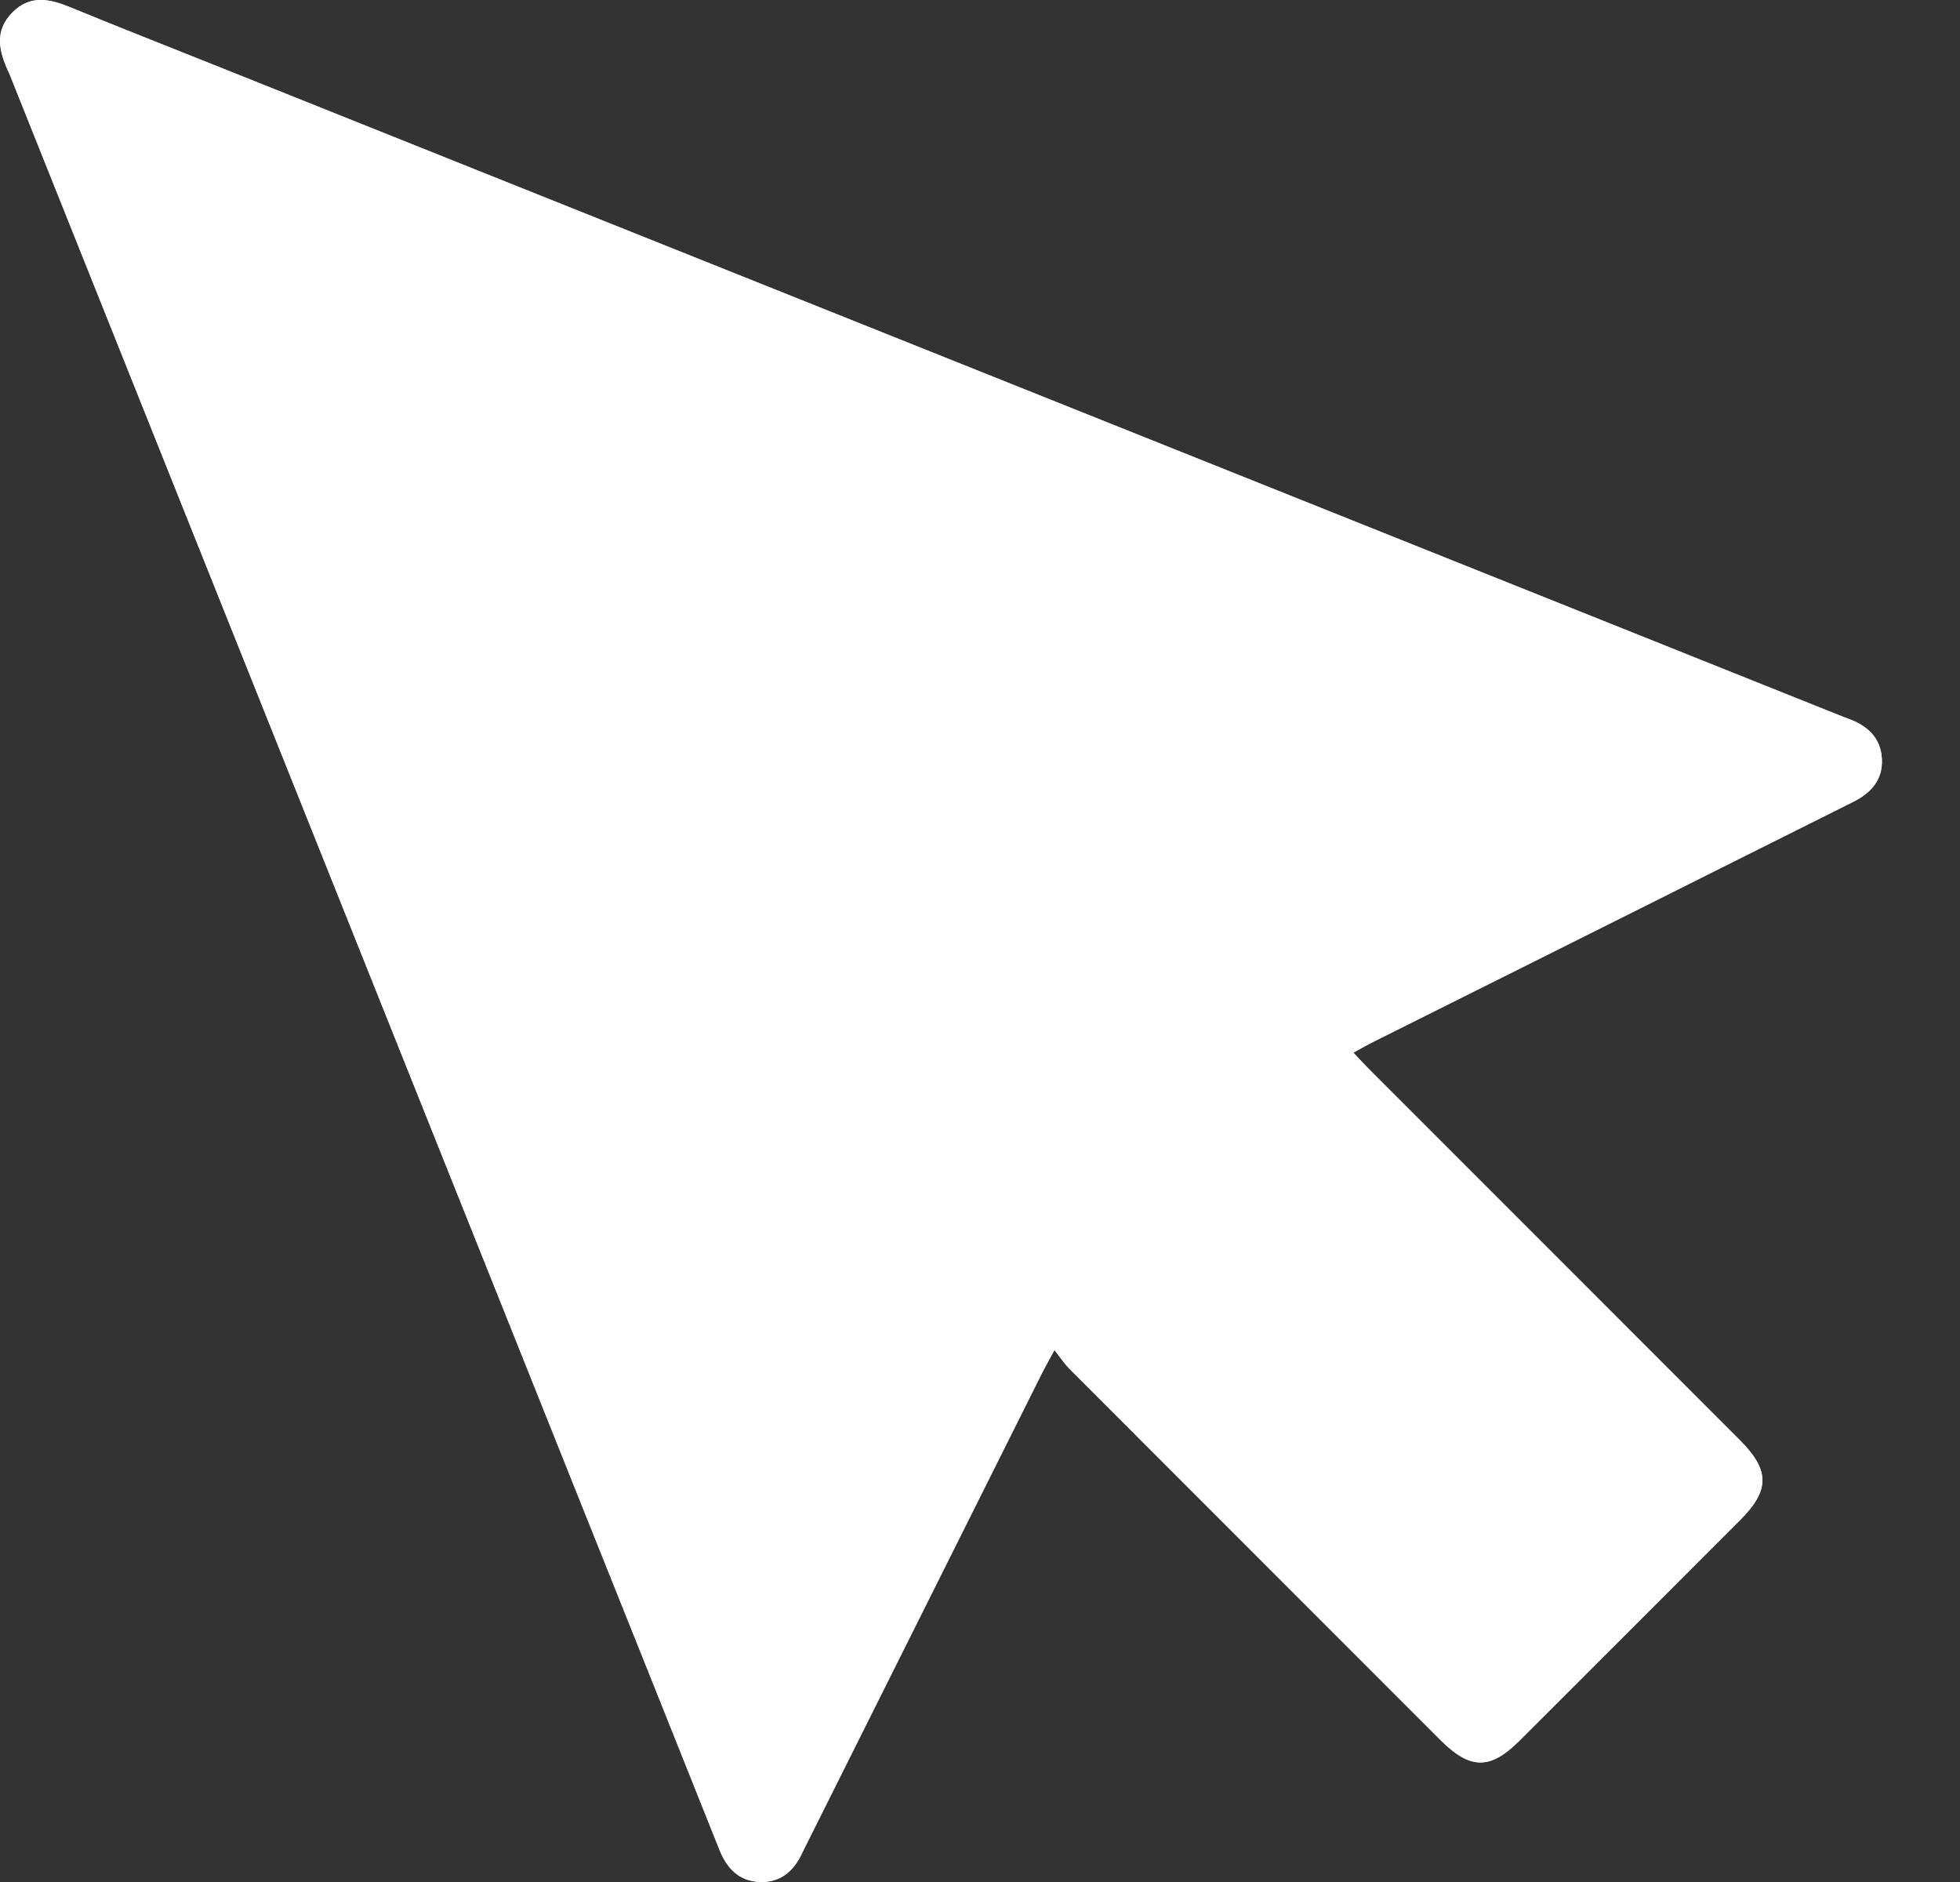<svg width="25" height="24" viewBox="0 0 25 24" fill="none" xmlns="http://www.w3.org/2000/svg">
<rect x="0" y="0" width="25" height="24" fill="#333333" stroke="none"/>
<path d="M13.45 17.216C13.53 17.317 13.581 17.396 13.646 17.461C15.221 19.038 16.797 20.613 18.372 22.189C18.751 22.568 19.007 22.571 19.38 22.198C20.319 21.262 21.255 20.324 22.192 19.387C22.577 19.002 22.575 18.748 22.186 18.36C20.61 16.784 19.034 15.208 17.459 13.632C17.396 13.569 17.336 13.502 17.262 13.424C17.363 13.368 17.442 13.322 17.524 13.282C18.617 12.735 19.71 12.19 20.803 11.643C21.746 11.172 22.687 10.699 23.63 10.229C23.861 10.114 24.015 9.949 24.003 9.68C23.99 9.411 23.822 9.256 23.58 9.168C23.532 9.151 23.486 9.131 23.439 9.113C16.53 6.349 9.621 3.585 2.711 0.821C2.109 0.579 1.504 0.344 0.904 0.096C0.638 -0.014 0.385 -0.072 0.157 0.161C-0.073 0.394 -0.012 0.652 0.106 0.91C0.113 0.926 0.12 0.941 0.127 0.956C2.552 7.021 4.978 13.086 7.403 19.151C7.994 20.63 8.587 22.108 9.177 23.588C9.273 23.829 9.43 23.992 9.698 24C9.955 24.007 10.123 23.863 10.228 23.638C10.246 23.601 10.265 23.563 10.284 23.525C11.283 21.527 12.282 19.529 13.281 17.531C13.325 17.442 13.374 17.356 13.45 17.216Z" fill="white"/>
<path d="M13.449 17.216C13.374 17.356 13.324 17.442 13.28 17.53C12.28 19.528 11.282 21.526 10.283 23.524C10.264 23.562 10.245 23.599 10.227 23.638C10.121 23.863 9.953 24.006 9.696 23.999C9.428 23.991 9.271 23.828 9.176 23.588C8.586 22.108 7.993 20.63 7.401 19.15C4.977 13.086 2.552 7.021 0.126 0.956C0.12 0.941 0.113 0.925 0.105 0.91C-0.013 0.651 -0.074 0.394 0.156 0.161C0.385 -0.072 0.638 -0.014 0.904 0.096C1.504 0.343 2.109 0.579 2.711 0.821C9.621 3.585 16.53 6.349 23.44 9.113C23.487 9.132 23.534 9.151 23.581 9.168C23.823 9.256 23.991 9.412 24.004 9.68C24.017 9.949 23.863 10.114 23.631 10.229C22.688 10.698 21.747 11.172 20.805 11.643C19.712 12.19 18.618 12.735 17.525 13.282C17.443 13.322 17.364 13.368 17.263 13.424C17.337 13.503 17.397 13.569 17.46 13.632C19.035 15.208 20.611 16.784 22.187 18.36C22.576 18.749 22.578 19.002 22.193 19.387C21.256 20.324 20.32 21.262 19.381 22.198C19.008 22.571 18.752 22.568 18.374 22.189C16.798 20.613 15.222 19.038 13.647 17.461C13.581 17.396 13.53 17.318 13.449 17.216Z" fill="white"/>
</svg>
